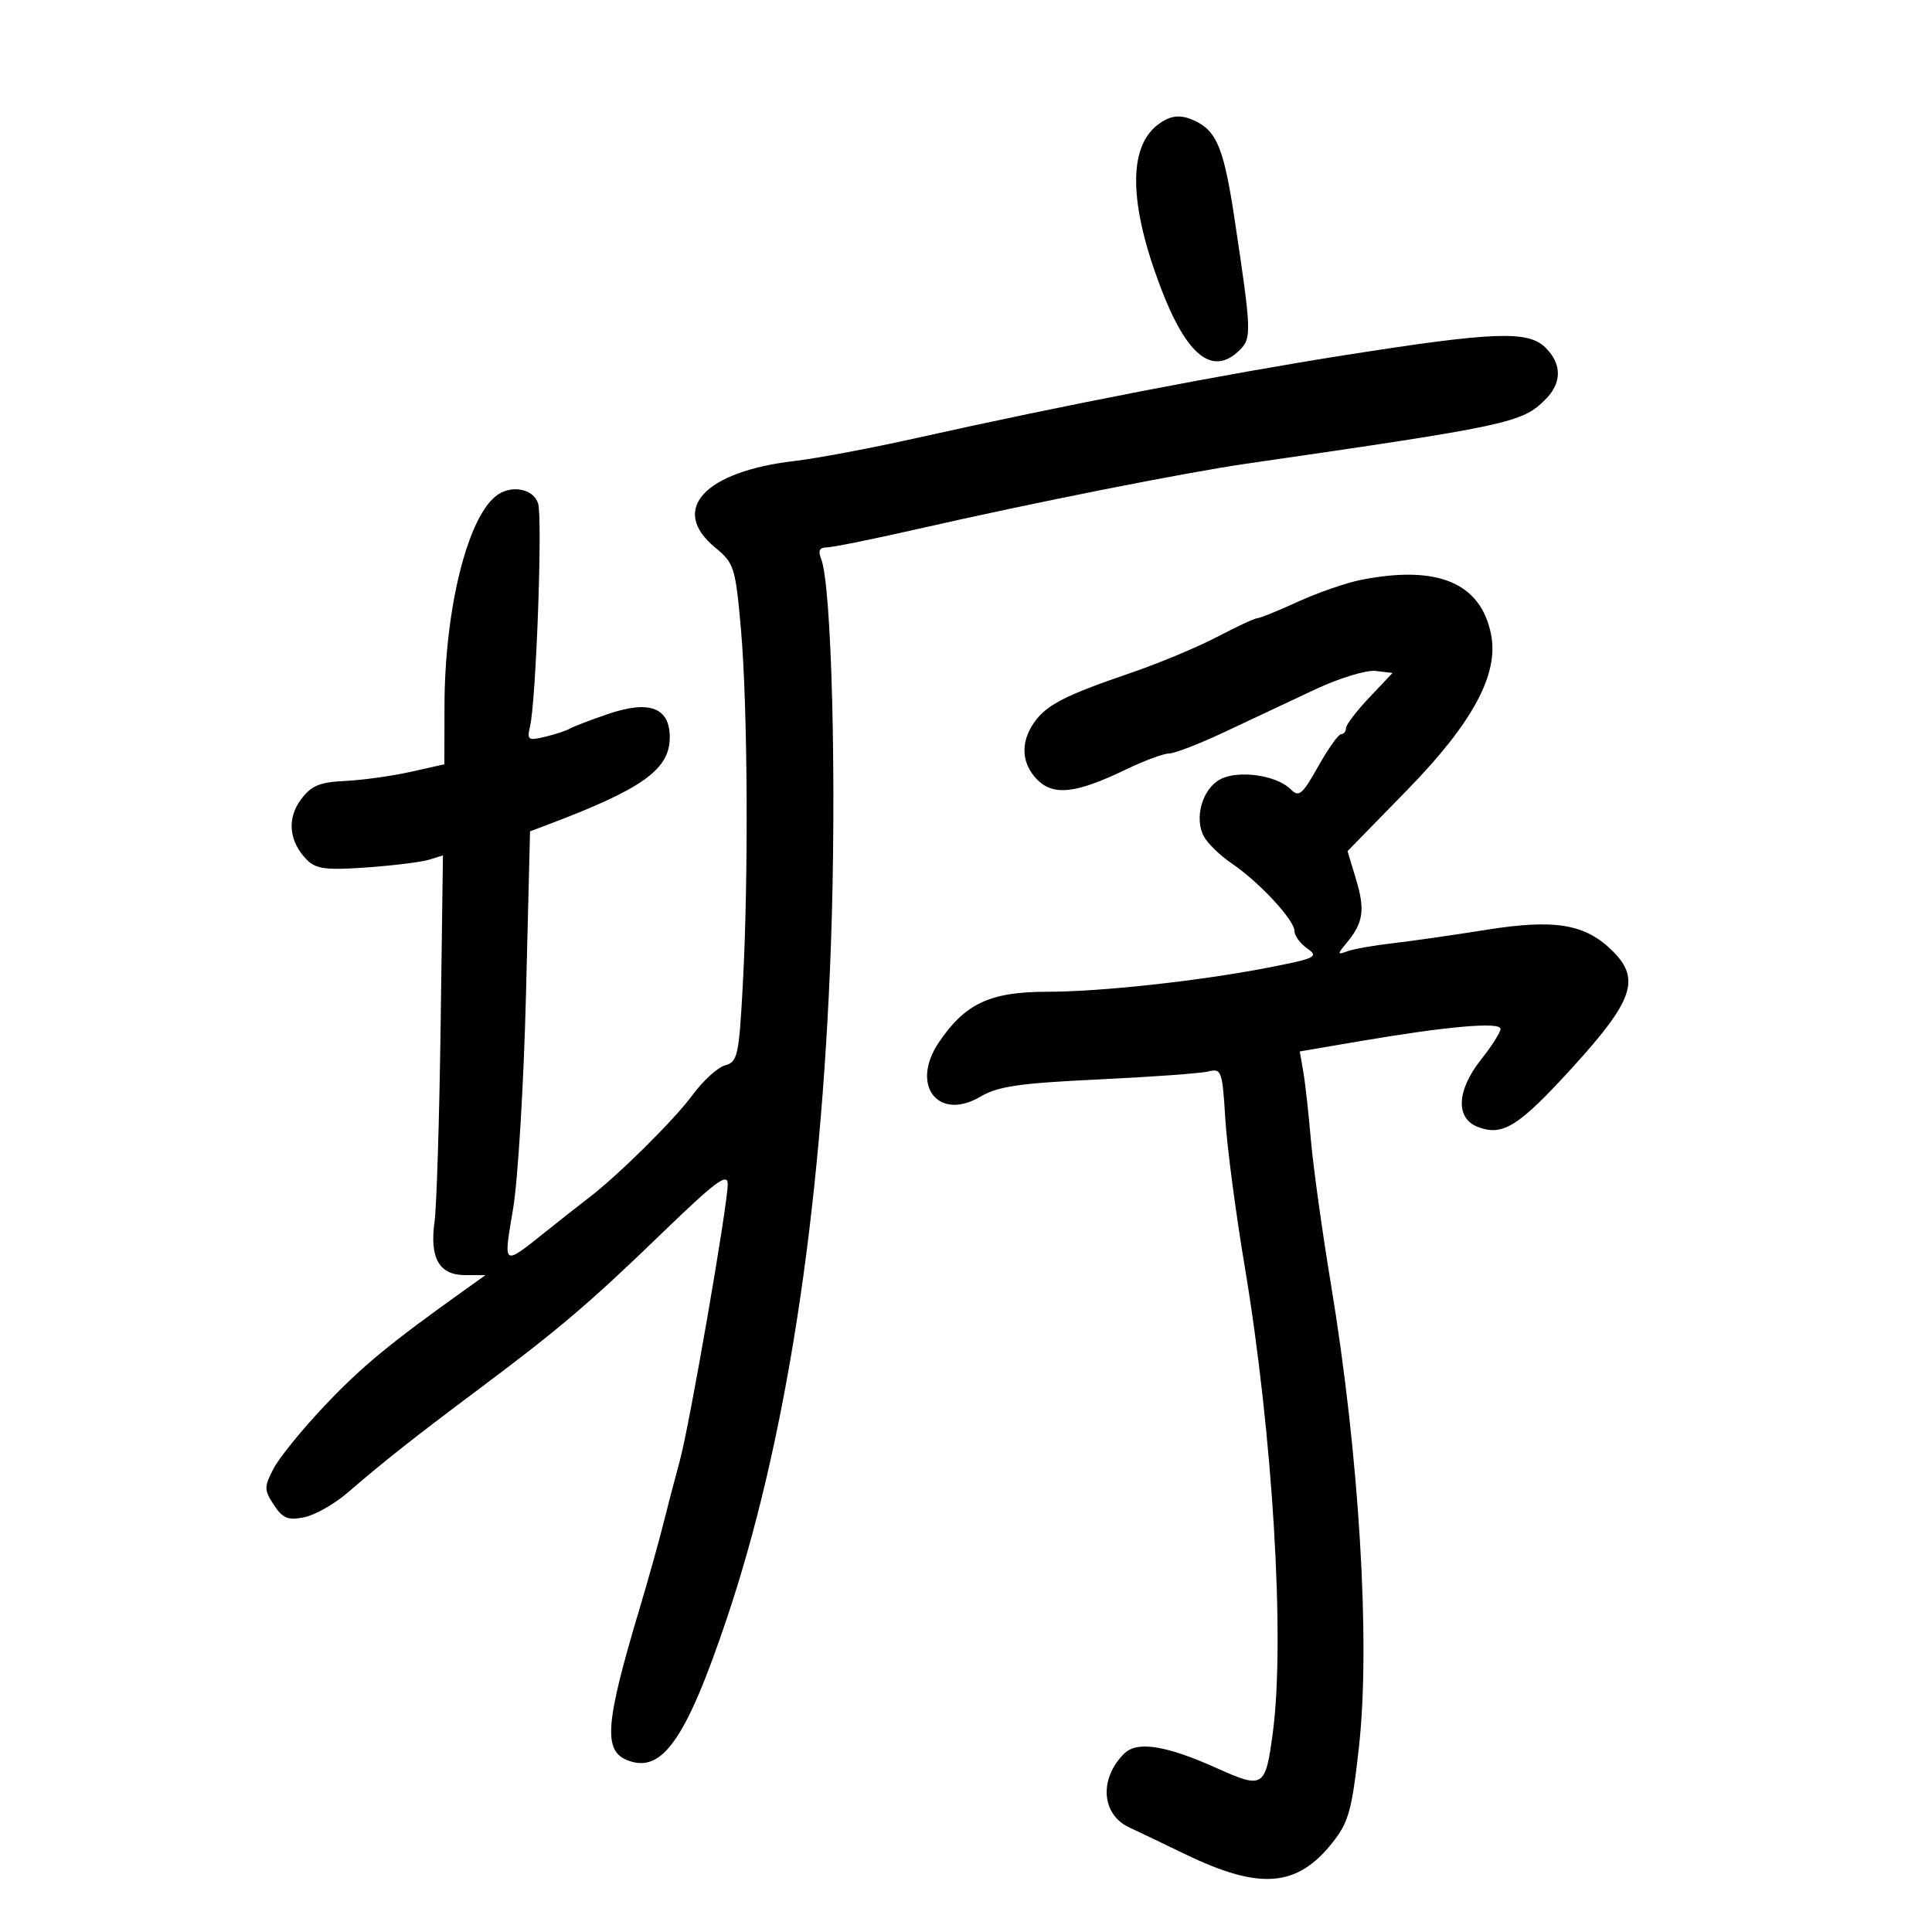 <svg xmlns="http://www.w3.org/2000/svg" width="300" height="300" viewBox="0 0 300 300" version="1.1">
	<path d="M 179.789 19.363 C 175.168 22.875, 175.300 31.614, 180.171 44.500 C 184.255 55.304, 188.323 58.534, 192.538 54.319 C 194.372 52.486, 194.328 51.430, 191.688 33.911 C 190.127 23.554, 189.012 20.612, 186.043 19.023 C 183.540 17.683, 181.882 17.774, 179.789 19.363 M 209 55.121 C 190.028 58.104, 165.493 62.847, 142.500 67.976 C 135.350 69.572, 126.800 71.187, 123.500 71.567 C 109.358 73.194, 103.880 79.127, 111.066 85.035 C 113.988 87.437, 114.196 88.092, 115.039 97.535 C 116.102 109.438, 116.251 136.011, 115.350 152.772 C 114.750 163.927, 114.538 164.902, 112.600 165.422 C 111.445 165.733, 109.150 167.827, 107.500 170.076 C 104.709 173.880, 95.952 182.549, 91.414 186 C 90.329 186.825, 87.430 189.107, 84.971 191.071 C 77.958 196.671, 78.144 196.789, 79.671 187.720 C 80.432 183.199, 81.336 168.158, 81.679 154.295 L 82.304 129.090 84.902 128.111 C 99.775 122.507, 104 119.493, 104 114.486 C 104 109.870, 100.844 108.680, 94.416 110.870 C 91.712 111.792, 89.050 112.811, 88.500 113.135 C 87.950 113.458, 86.208 114.033, 84.629 114.411 C 82.012 115.038, 81.806 114.896, 82.303 112.799 C 83.247 108.809, 84.272 80.431, 83.553 78.166 C 82.861 75.986, 79.680 75.266, 77.366 76.765 C 72.740 79.762, 69.053 94.262, 69.020 109.590 L 69 118.681 63.750 119.855 C 60.863 120.502, 56.295 121.136, 53.601 121.265 C 49.607 121.457, 48.335 121.992, 46.720 124.163 C 44.507 127.139, 44.878 130.736, 47.690 133.548 C 49.085 134.942, 50.692 135.141, 56.939 134.697 C 61.098 134.400, 65.463 133.858, 66.640 133.491 L 68.780 132.824 68.422 159.162 C 68.224 173.648, 67.798 187.395, 67.476 189.712 C 66.689 195.362, 68.202 198, 72.229 198 L 75.389 198 71.944 200.461 C 60.398 208.710, 56.162 212.213, 50.455 218.231 C 46.943 221.933, 43.351 226.355, 42.470 228.057 C 40.997 230.907, 41.001 231.353, 42.528 233.683 C 43.897 235.772, 44.715 236.107, 47.223 235.605 C 48.893 235.271, 51.950 233.536, 54.017 231.749 C 59.443 227.057, 64.376 223.160, 74 215.965 C 86.795 206.399, 91.454 202.439, 102.713 191.560 C 111.145 183.413, 113 182.029, 113 183.886 C 113 187.130, 107.066 221.365, 105.549 226.874 C 104.848 229.418, 103.715 233.750, 103.031 236.500 C 102.348 239.250, 100.646 245.325, 99.250 250 C 93.953 267.734, 93.642 271.881, 97.496 273.360 C 102.821 275.404, 106.539 270.083, 112.829 251.416 C 121.991 224.229, 127.496 188.718, 129.016 147 C 129.937 121.750, 129.156 90.852, 127.495 86.750 C 126.997 85.521, 127.258 85, 128.374 85 C 129.247 85, 135.708 83.691, 142.731 82.091 C 160.342 78.079, 183.916 73.397, 193.500 72.009 C 234.363 66.088, 236.335 65.665, 239.960 62.040 C 242.544 59.456, 242.558 56.558, 240 54 C 237.303 51.303, 232.092 51.491, 209 55.121 M 211.330 90.044 C 209.036 90.497, 204.635 92.023, 201.550 93.434 C 198.465 94.845, 195.617 96.001, 195.220 96.002 C 194.824 96.003, 192.025 97.305, 189 98.895 C 185.975 100.485, 179.900 103.016, 175.500 104.519 C 165.321 107.997, 162.497 109.453, 160.561 112.217 C 158.409 115.289, 158.608 118.608, 161.094 121.094 C 163.618 123.618, 167.124 123.207, 174.843 119.483 C 177.674 118.117, 180.688 117, 181.542 117 C 182.395 117, 186.335 115.470, 190.297 113.599 C 194.258 111.729, 200.540 108.774, 204.256 107.034 C 207.972 105.293, 212.187 104.011, 213.622 104.184 L 216.231 104.500 212.615 108.321 C 210.627 110.423, 209 112.560, 209 113.071 C 209 113.582, 208.662 114, 208.250 114.001 C 207.838 114.002, 206.234 116.256, 204.687 119.010 C 202.213 123.415, 201.698 123.841, 200.405 122.548 C 198.216 120.359, 192.256 119.525, 189.468 121.017 C 186.700 122.498, 185.405 127.020, 186.931 129.872 C 187.517 130.966, 189.459 132.851, 191.248 134.061 C 195.491 136.932, 201 142.860, 201 144.554 C 201 145.287, 201.900 146.517, 203 147.287 C 204.830 148.569, 204.300 148.823, 196.750 150.284 C 186.117 152.341, 170.877 154, 162.605 154 C 153.741 154, 149.827 155.836, 145.757 161.902 C 141.323 168.510, 145.676 174.159, 152.224 170.296 C 154.957 168.683, 158.290 168.195, 170.533 167.617 C 178.765 167.229, 186.463 166.670, 187.640 166.375 C 189.663 165.868, 189.807 166.269, 190.259 173.669 C 190.522 177.976, 191.870 188.250, 193.253 196.500 C 197.625 222.566, 199.564 254.558, 197.647 269.009 C 196.509 277.589, 196.181 277.803, 189.060 274.607 C 181.022 271, 176.561 270.296, 174.542 272.315 C 170.633 276.224, 171.029 281.769, 175.360 283.768 C 176.537 284.311, 180.425 286.170, 184 287.900 C 195.619 293.522, 201.398 293.073, 206.905 286.119 C 209.430 282.932, 209.926 281.126, 211.033 271.104 C 212.816 254.957, 211.047 225.851, 206.681 199.500 C 205.314 191.250, 203.907 181.125, 203.554 177 C 203.201 172.875, 202.668 168.098, 202.370 166.384 L 201.828 163.267 211.164 161.674 C 224.705 159.364, 233 158.638, 233 159.764 C 233 160.293, 231.650 162.424, 230 164.500 C 226.176 169.312, 225.969 173.657, 229.500 175 C 233.378 176.475, 235.838 174.913, 244.312 165.599 C 253.592 155.398, 254.752 152.025, 250.460 147.732 C 246.190 143.462, 241.500 142.668, 230.732 144.390 C 225.654 145.202, 219.132 146.138, 216.238 146.469 C 213.344 146.801, 210.194 147.357, 209.238 147.706 C 207.632 148.291, 207.621 148.194, 209.098 146.420 C 211.694 143.302, 211.996 141.304, 210.582 136.606 L 209.245 132.165 218.522 122.659 C 228.672 112.259, 232.761 104.677, 231.536 98.527 C 229.938 90.498, 223.244 87.688, 211.330 90.044" stroke="none" fill="black" fill-rule="evenodd"/>
</svg>